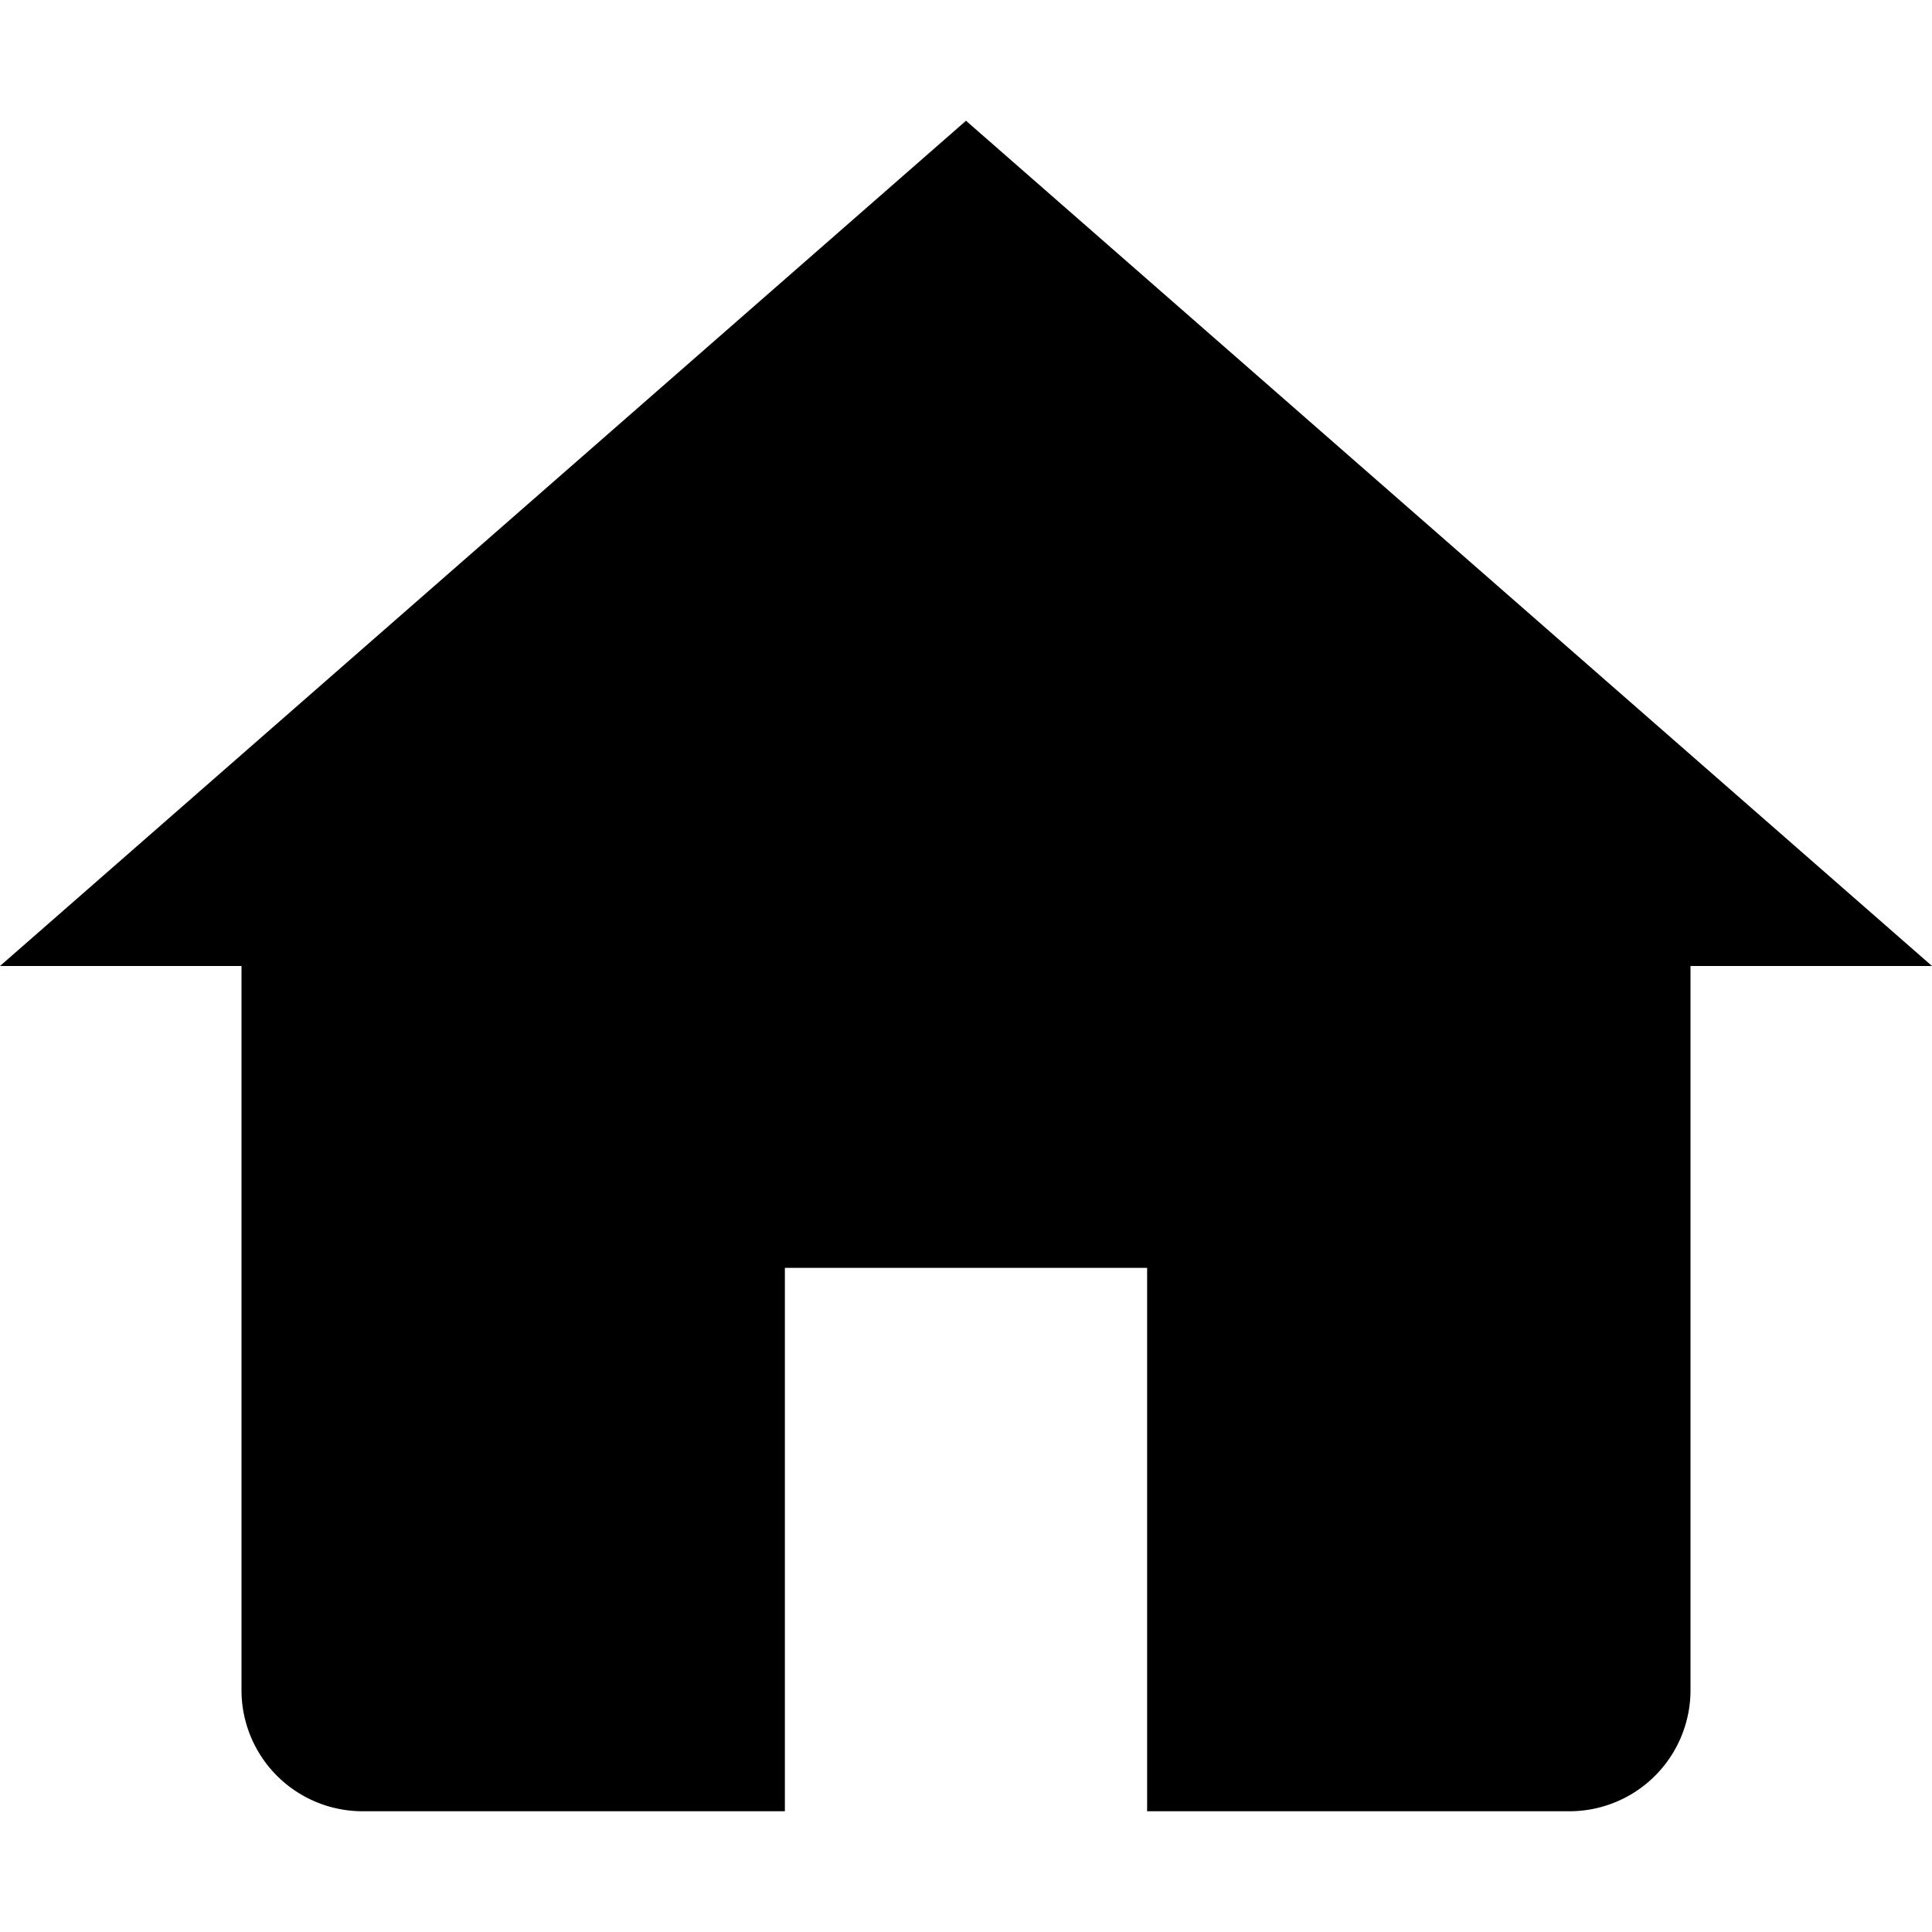 <svg id="General_actions" data-name="General actions" xmlns="http://www.w3.org/2000/svg" viewBox="0 0 512 512"><title>Icon Library 26 copy</title><path d="M256,32L0,256H64V448a32.09,32.09,0,0,0,32,32H208V336h96V480H416a32.09,32.09,0,0,0,32-32V256h64Z"/></svg>